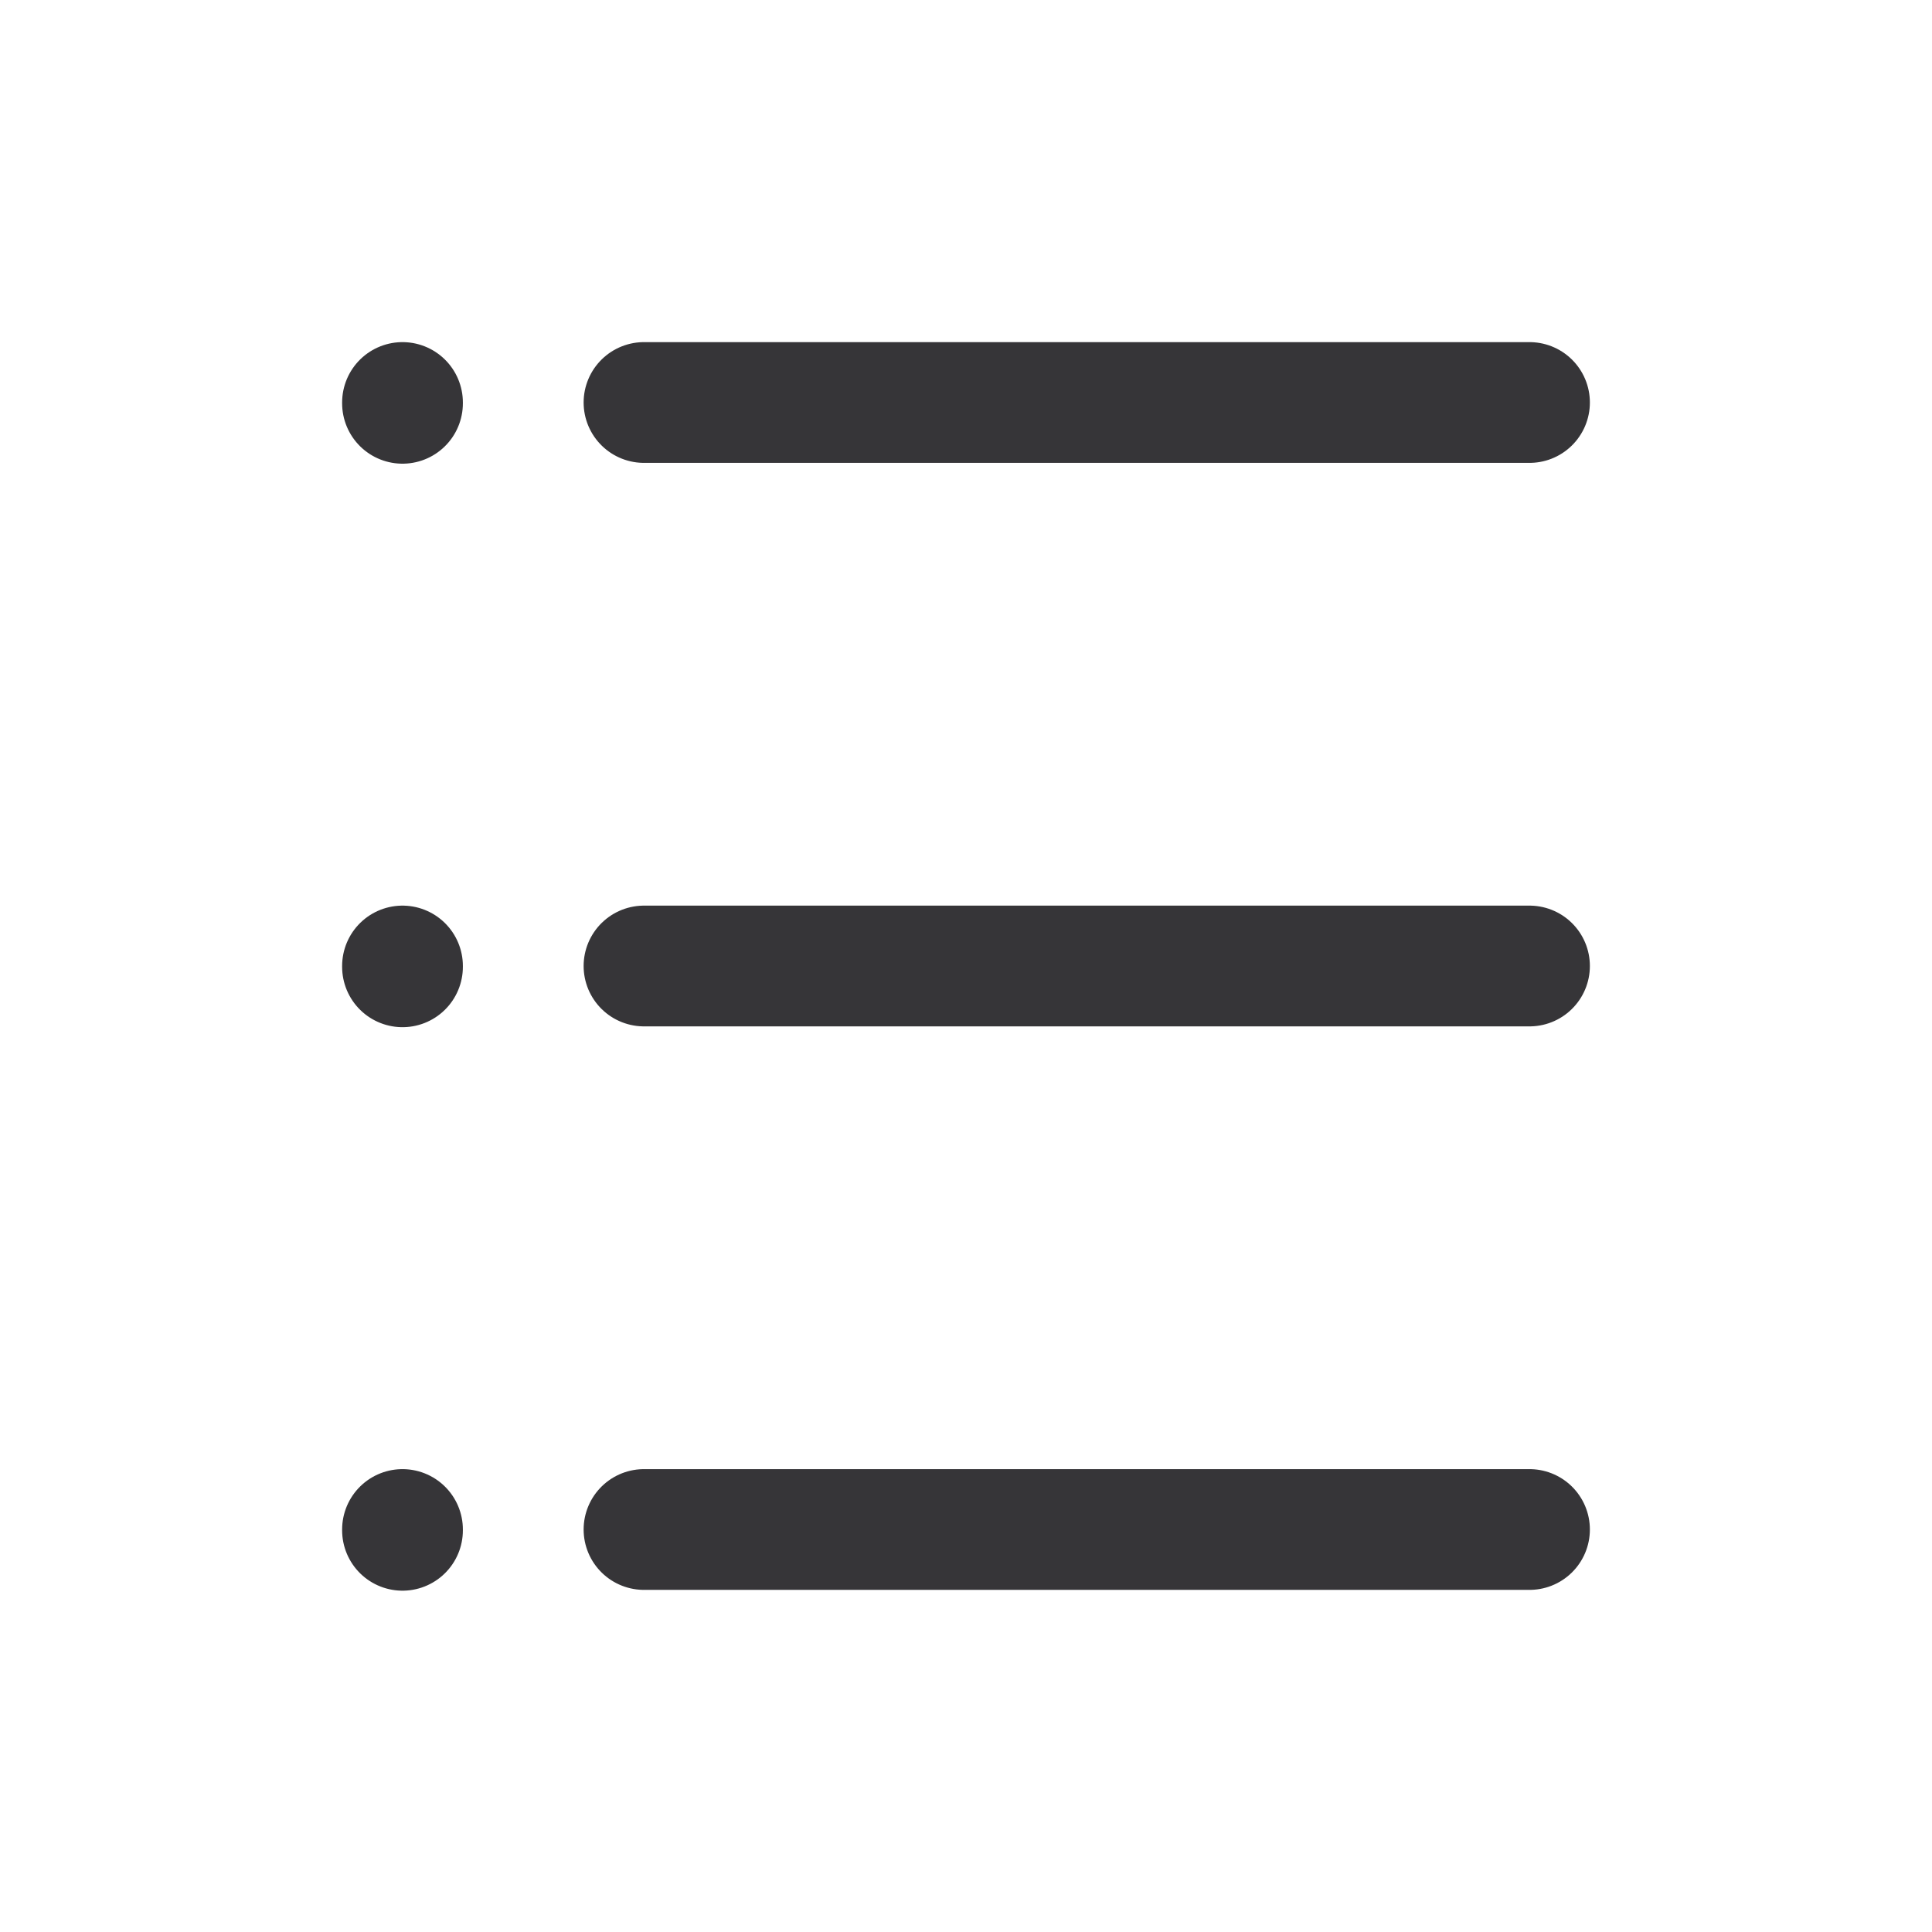 
						<svg width="24" height="24" viewBox="0 0 24 24" fill="none" xmlns="http://www.w3.org/2000/svg">
<path d="M8 12H19M8 5H19M8 19H19M5 12V12.01M5 5V5.01M5 19V19.01" stroke="#363538" stroke-width="1.5" stroke-linecap="round"></path>
</svg>
					